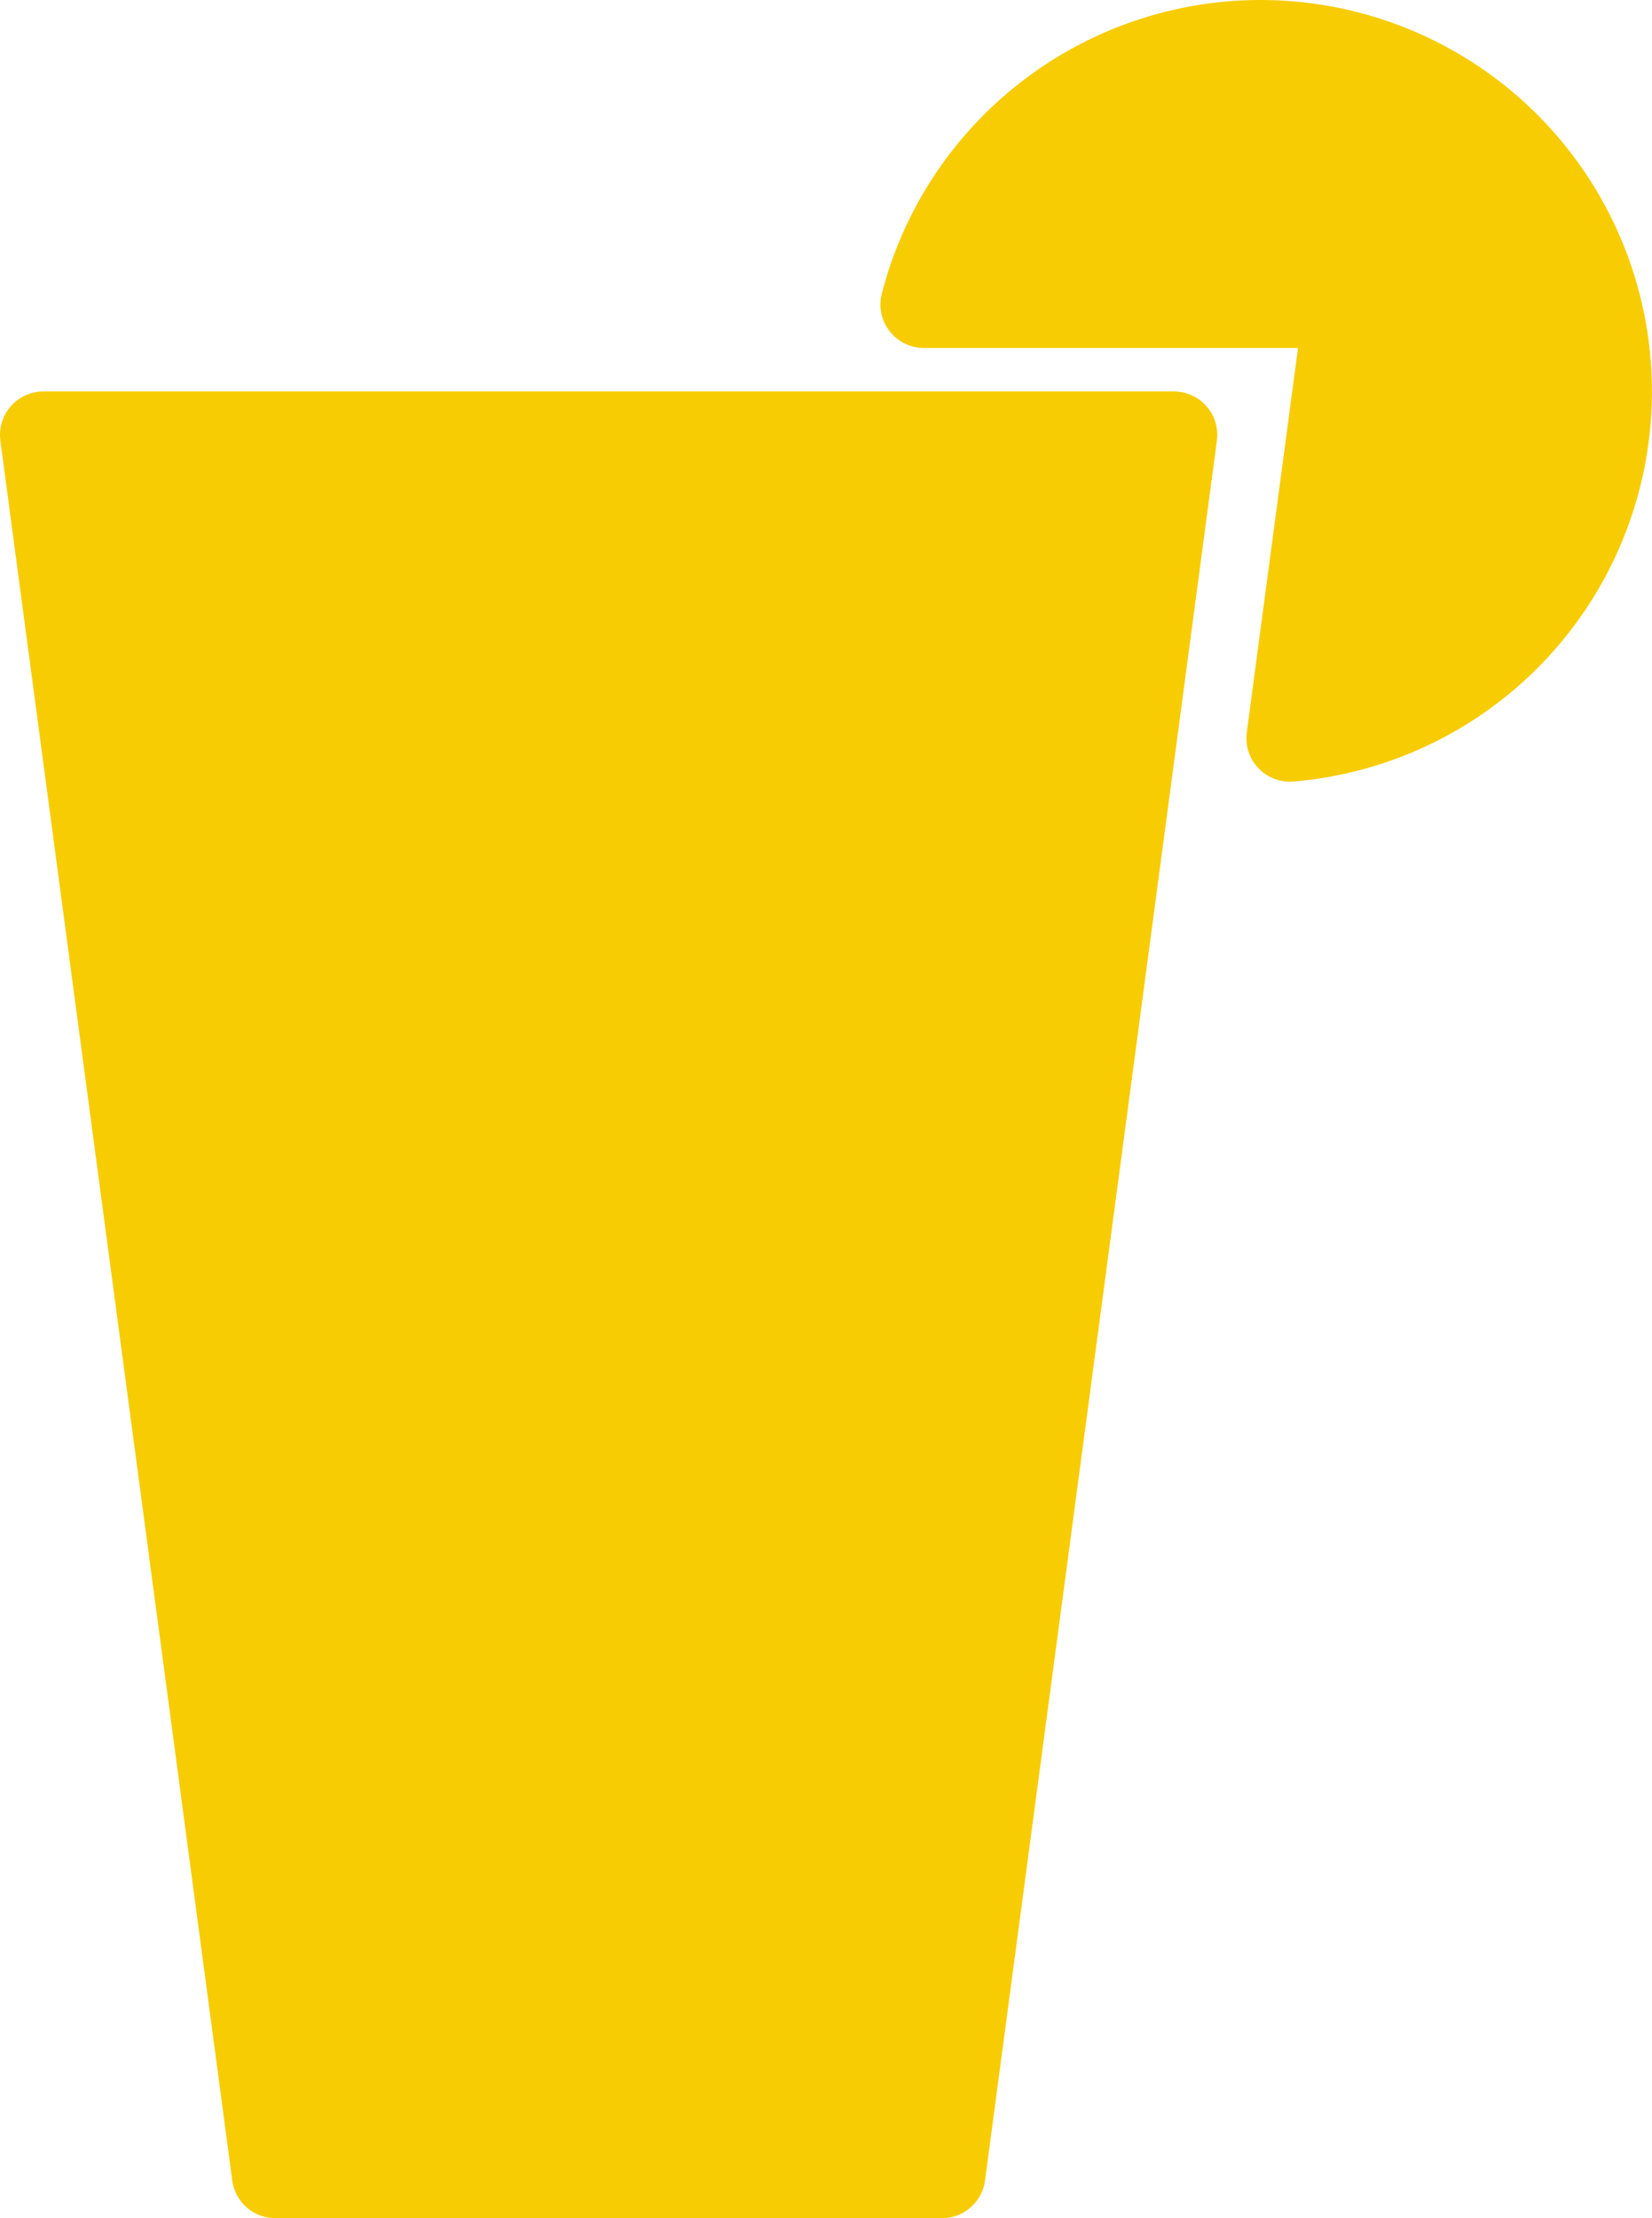 <svg width="38" height="51" viewBox="0 0 38 51" xmlns="http://www.w3.org/2000/svg">
  <g fill="#F7CC02" stroke="#F7CC02" stroke-width="2" fill-rule="evenodd" stroke-linecap="round" stroke-linejoin="round">
    <path d="M1 10h26l-5.333 40H6.333z"/>
    <path d="M21.252 7a8 8 0 1 1 8.418 9.972L31 7h-9.748z"/>
  </g>
</svg>
